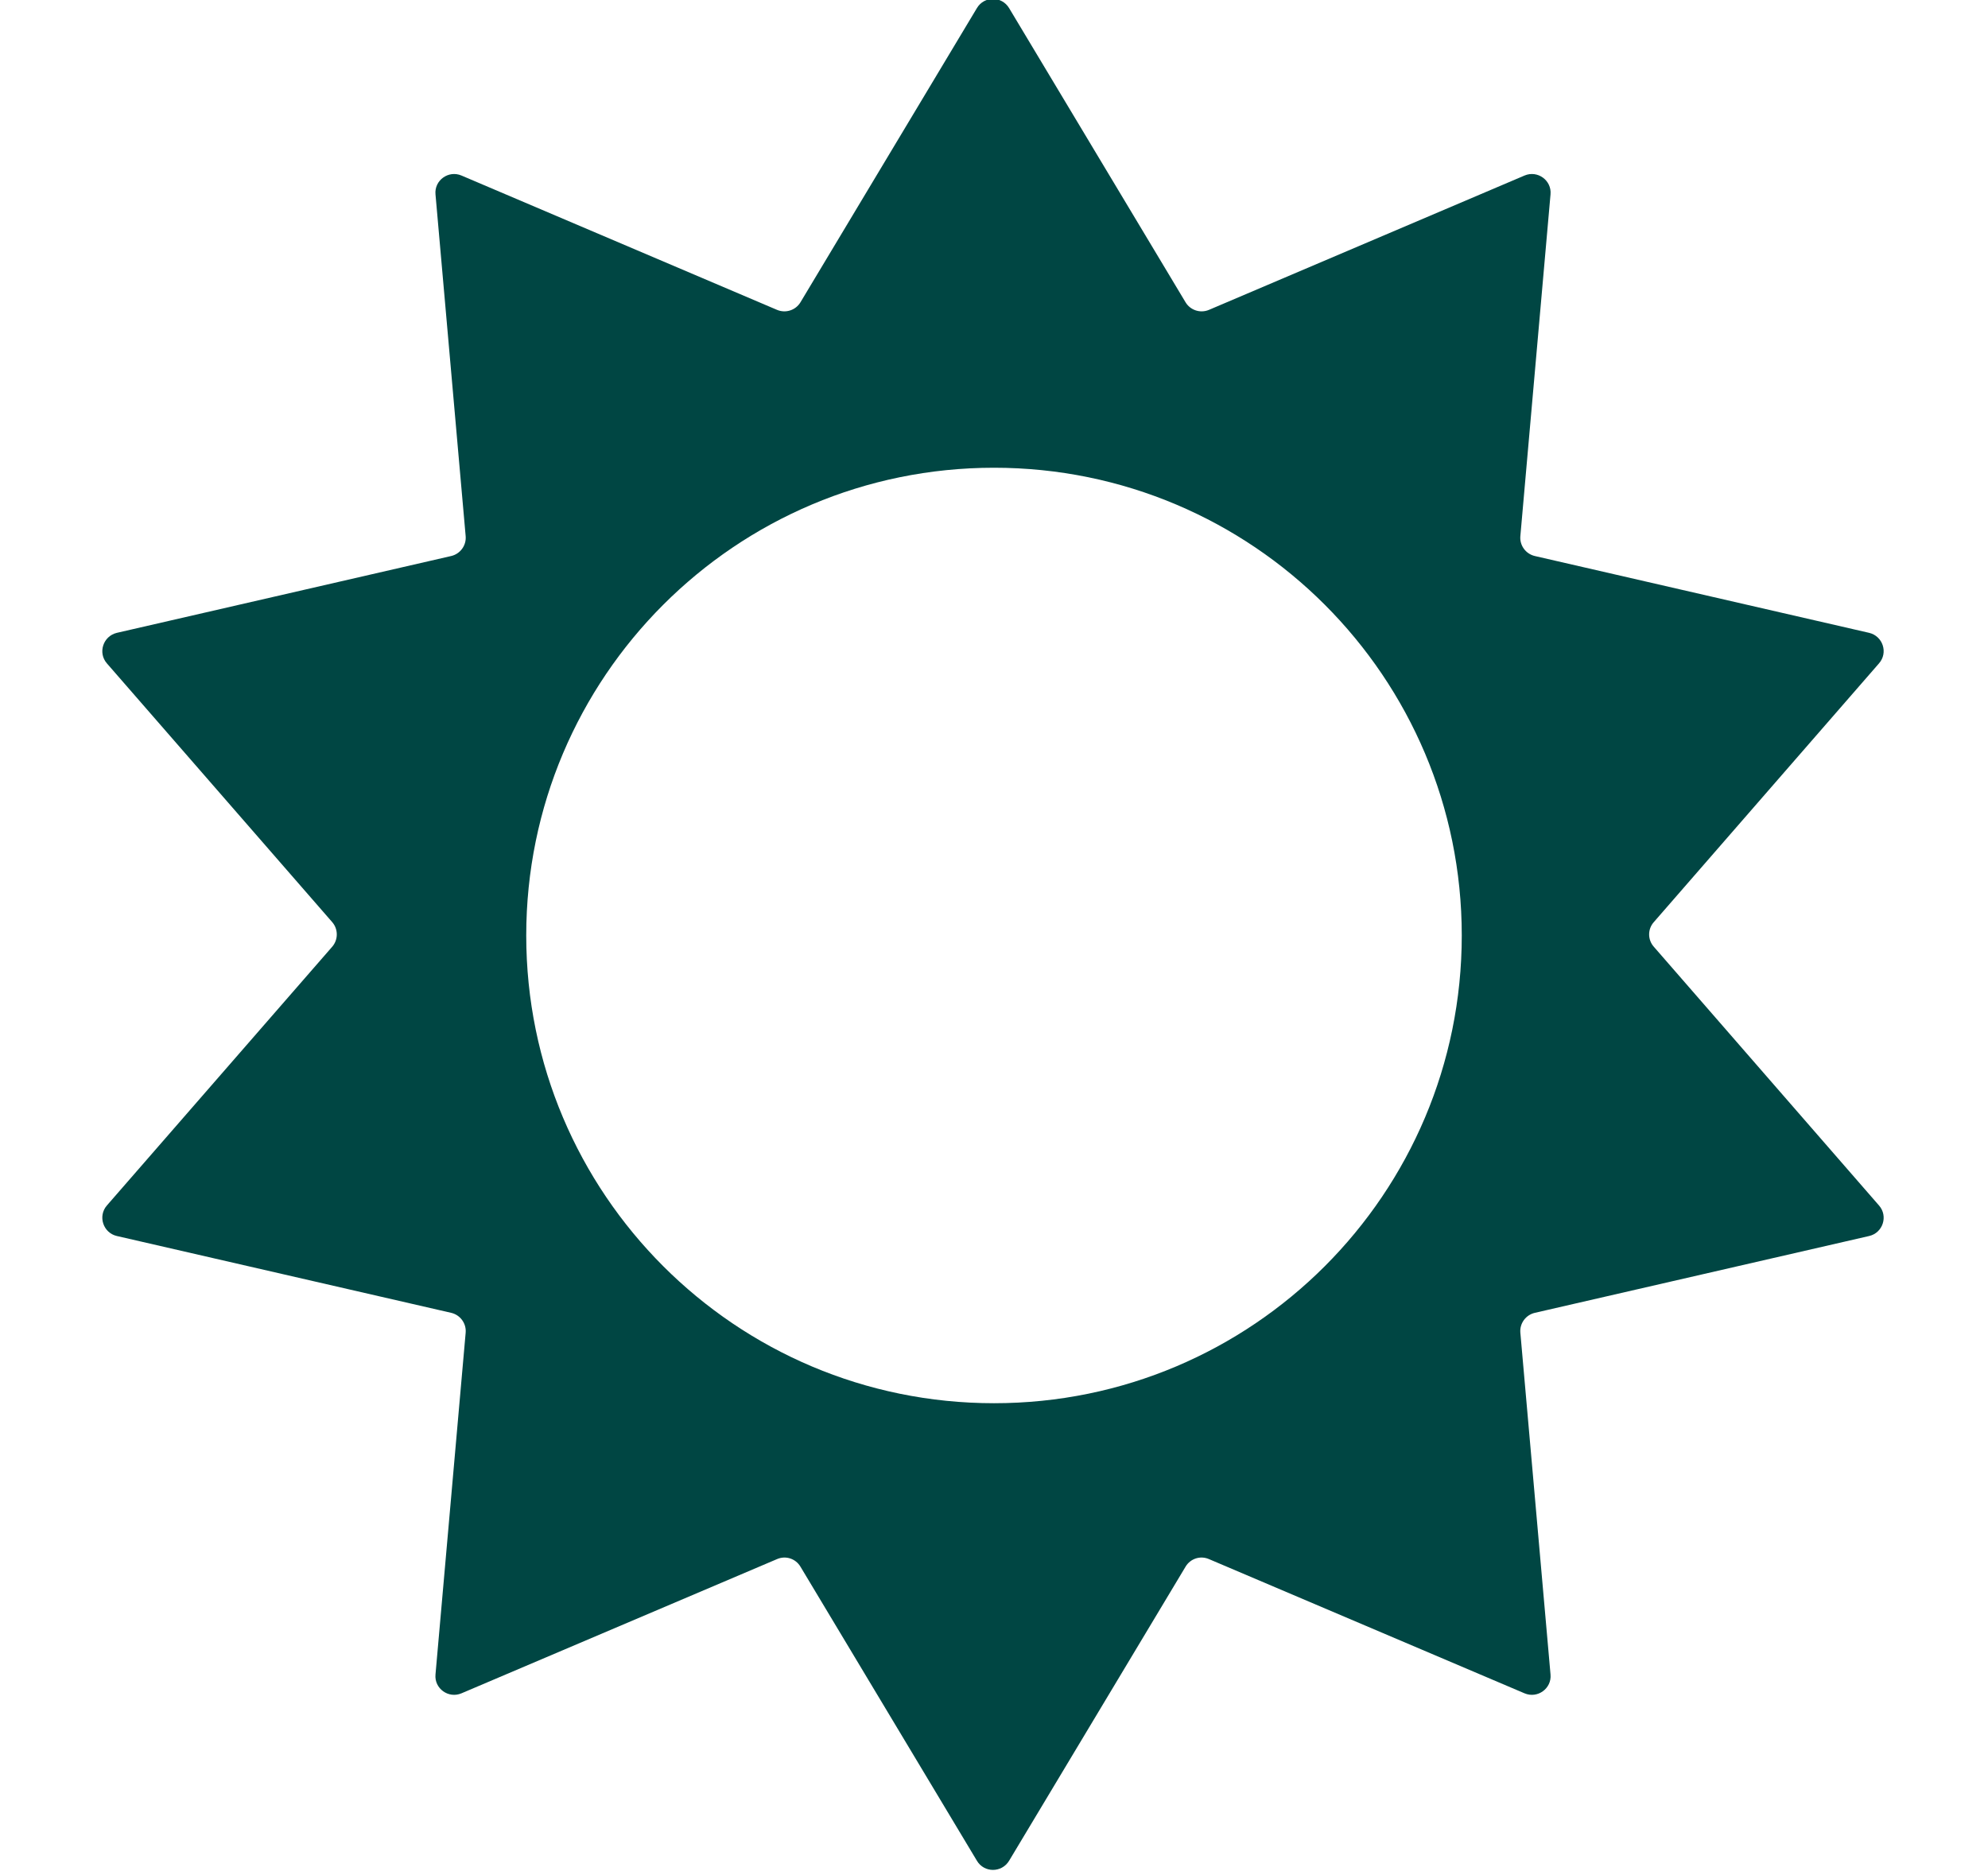 <svg width="17" height="16" viewBox="0 0 17 16" fill="none" xmlns="http://www.w3.org/2000/svg">
<path fill-rule="evenodd" clip-rule="evenodd" d="M8.629 0.069C8.566 -0.035 8.416 -0.035 8.354 0.069L6.845 2.585C6.804 2.653 6.719 2.681 6.645 2.65L3.946 1.501C3.835 1.454 3.713 1.542 3.724 1.662L3.982 4.585C3.989 4.664 3.936 4.737 3.858 4.755L0.999 5.412C0.882 5.44 0.835 5.582 0.914 5.673L2.841 7.886C2.893 7.946 2.893 8.036 2.841 8.096L0.914 10.309C0.835 10.4 0.882 10.543 0.999 10.57L3.858 11.227C3.936 11.245 3.989 11.318 3.982 11.397L3.724 14.32C3.713 14.44 3.835 14.528 3.946 14.481L6.645 13.333C6.719 13.301 6.804 13.329 6.845 13.398L8.354 15.913C8.416 16.017 8.566 16.017 8.629 15.913L10.138 13.398C10.179 13.329 10.264 13.301 10.338 13.333L13.037 14.481C13.148 14.528 13.27 14.44 13.259 14.32L13.001 11.397C12.994 11.318 13.047 11.245 13.125 11.227L15.984 10.57C16.101 10.543 16.148 10.4 16.068 10.309L14.142 8.096C14.089 8.036 14.089 7.946 14.142 7.886L16.068 5.673C16.148 5.582 16.101 5.44 15.984 5.412L13.125 4.755C13.047 4.737 12.994 4.664 13.001 4.585L13.259 1.662C13.27 1.542 13.148 1.454 13.037 1.501L10.338 2.65C10.264 2.681 10.179 2.653 10.138 2.585L8.629 0.069ZM8.5 12C10.71 12 12.5 10.209 12.5 8C12.5 5.791 10.71 4 8.5 4C6.291 4 4.5 5.791 4.5 8C4.5 10.209 6.291 12 8.5 12Z" fill="#004643"/>
</svg>

